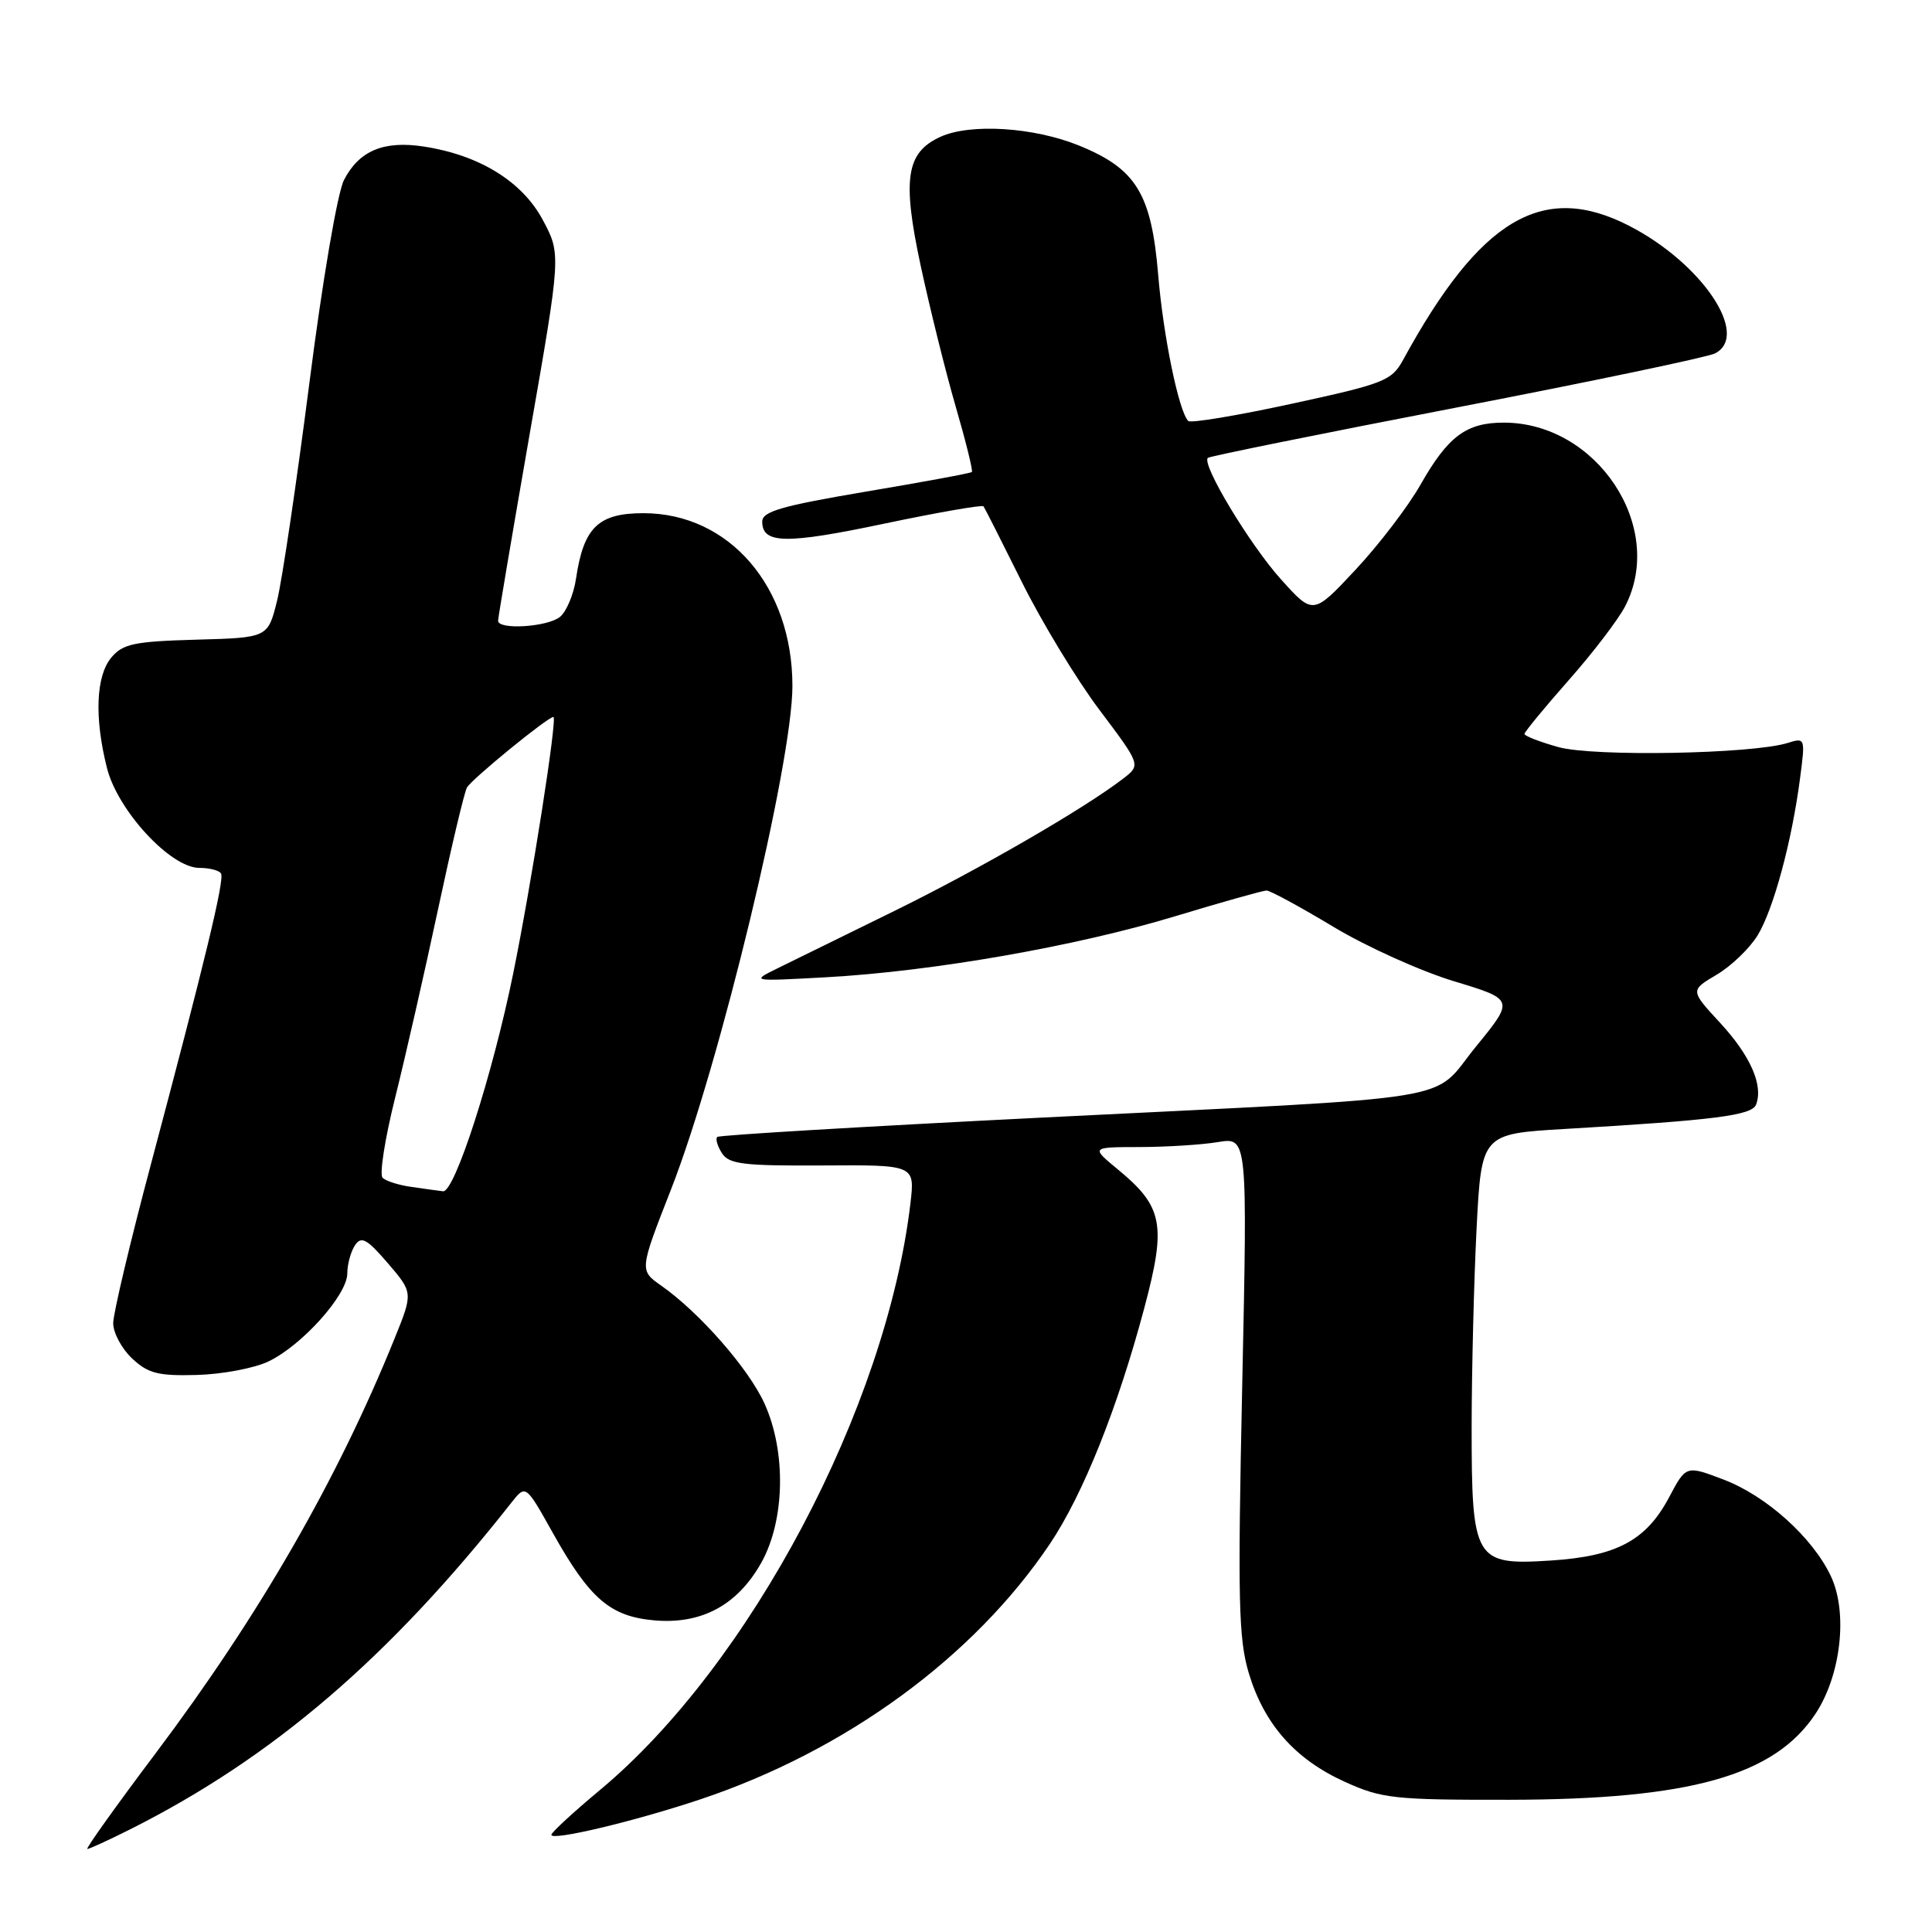 <?xml version="1.0" encoding="UTF-8" standalone="no"?>
<!DOCTYPE svg PUBLIC "-//W3C//DTD SVG 1.1//EN" "http://www.w3.org/Graphics/SVG/1.1/DTD/svg11.dtd" >
<svg xmlns="http://www.w3.org/2000/svg" xmlns:xlink="http://www.w3.org/1999/xlink" version="1.1" viewBox="0 0 256 256">
 <g >
 <path fill="currentColor"
d=" M 17.28 242.38 C 36.15 232.89 51.56 219.68 67.77 199.10 C 69.66 196.70 69.66 196.70 73.24 203.10 C 78.15 211.87 80.85 214.19 86.72 214.71 C 92.97 215.25 97.72 212.69 100.88 207.06 C 104.01 201.46 104.20 192.40 101.31 186.00 C 99.22 181.37 92.70 173.92 87.61 170.35 C 84.72 168.32 84.72 168.32 88.92 157.59 C 95.35 141.15 105.00 101.12 105.00 90.90 C 105.00 77.73 96.63 68.01 85.27 68.00 C 79.28 68.00 77.34 69.87 76.33 76.64 C 76.02 78.76 75.05 81.06 74.19 81.75 C 72.50 83.09 66.00 83.49 66.00 82.25 C 66.00 81.84 67.88 70.75 70.17 57.59 C 74.35 33.68 74.35 33.68 71.92 29.14 C 69.20 24.05 63.53 20.55 56.17 19.42 C 50.85 18.60 47.59 19.96 45.58 23.85 C 44.72 25.52 42.73 37.15 41.00 50.71 C 39.31 63.87 37.39 76.86 36.72 79.57 C 35.50 84.50 35.50 84.50 26.00 84.76 C 17.77 84.99 16.27 85.31 14.75 87.13 C 12.71 89.57 12.49 95.08 14.17 101.75 C 15.59 107.41 22.61 115.00 26.41 115.00 C 27.77 115.00 29.07 115.34 29.29 115.75 C 29.76 116.61 27.17 127.32 20.00 154.26 C 17.25 164.57 15.00 174.06 15.00 175.33 C 15.00 176.61 16.13 178.71 17.50 180.00 C 19.62 181.99 20.95 182.33 26.08 182.19 C 29.42 182.10 33.68 181.30 35.55 180.41 C 39.99 178.30 46.00 171.61 46.02 168.75 C 46.02 167.51 46.49 165.82 47.04 165.00 C 47.88 163.75 48.62 164.16 51.40 167.39 C 54.74 171.29 54.74 171.29 52.27 177.39 C 44.70 196.10 34.35 214.06 20.63 232.31 C 15.38 239.29 11.30 245.00 11.57 245.00 C 11.84 245.00 14.41 243.82 17.28 242.38 Z  M 92.81 238.42 C 112.07 231.98 129.03 219.58 139.11 204.58 C 143.50 198.05 148.10 186.56 151.63 173.30 C 154.57 162.27 154.11 159.89 148.13 154.96 C 144.54 152.00 144.54 152.00 151.02 151.99 C 154.58 151.98 159.25 151.69 161.40 151.33 C 165.30 150.69 165.30 150.69 164.60 183.60 C 163.99 212.20 164.11 217.19 165.49 221.76 C 167.54 228.52 171.64 233.14 178.24 236.12 C 183.10 238.32 184.74 238.50 200.00 238.48 C 223.94 238.44 235.12 235.30 240.56 227.09 C 243.95 221.96 244.88 213.65 242.59 208.83 C 240.16 203.70 234.05 198.21 228.38 196.05 C 223.41 194.16 223.41 194.16 221.17 198.39 C 218.12 204.13 214.21 206.22 205.46 206.78 C 195.39 207.43 195.00 206.77 195.00 189.03 C 195.01 181.59 195.30 169.82 195.65 162.87 C 196.30 150.24 196.30 150.24 207.40 149.59 C 227.31 148.42 232.14 147.80 232.69 146.36 C 233.67 143.82 231.95 139.90 227.94 135.55 C 223.95 131.23 223.95 131.23 227.47 129.15 C 229.40 128.01 231.84 125.66 232.90 123.93 C 235.00 120.47 237.43 111.49 238.52 103.10 C 239.22 97.77 239.20 97.72 236.86 98.45 C 232.16 99.91 211.12 100.29 206.48 98.99 C 204.02 98.30 202.00 97.52 202.00 97.25 C 202.00 96.99 204.64 93.78 207.86 90.13 C 211.08 86.49 214.46 82.06 215.36 80.30 C 220.74 69.81 211.59 56.00 199.26 56.00 C 194.29 56.00 191.87 57.80 188.22 64.23 C 186.57 67.13 182.70 72.20 179.61 75.50 C 174.00 81.50 174.00 81.50 169.75 76.78 C 165.61 72.19 159.15 61.46 160.05 60.67 C 160.30 60.45 175.12 57.45 193.00 54.00 C 210.88 50.55 226.29 47.32 227.25 46.83 C 231.94 44.42 225.50 34.86 215.85 29.91 C 204.41 24.05 196.13 28.97 185.90 47.72 C 184.40 50.45 183.39 50.85 171.16 53.50 C 163.93 55.07 157.76 56.10 157.45 55.78 C 156.20 54.53 154.14 44.54 153.47 36.46 C 152.57 25.65 150.56 22.37 142.96 19.28 C 136.98 16.85 128.58 16.32 124.61 18.13 C 120.07 20.20 119.53 23.69 121.98 35.14 C 123.19 40.76 125.27 49.17 126.62 53.82 C 127.97 58.46 128.94 62.39 128.78 62.54 C 128.63 62.70 122.31 63.87 114.75 65.14 C 103.53 67.04 101.00 67.77 101.00 69.12 C 101.00 72.08 104.15 72.13 117.20 69.38 C 124.25 67.90 130.15 66.87 130.32 67.09 C 130.49 67.32 132.77 71.83 135.40 77.12 C 138.03 82.41 142.65 90.03 145.67 94.05 C 151.17 101.36 151.17 101.36 148.84 103.16 C 143.69 107.13 129.86 115.13 118.50 120.71 C 111.90 123.94 104.92 127.37 103.00 128.32 C 99.50 130.04 99.51 130.04 109.50 129.49 C 123.61 128.71 142.58 125.39 155.74 121.40 C 161.92 119.53 167.36 118.00 167.83 118.00 C 168.30 118.00 172.28 120.16 176.67 122.80 C 181.07 125.45 188.27 128.69 192.66 130.02 C 200.66 132.44 200.66 132.44 195.58 138.67 C 189.45 146.18 195.19 145.24 138.00 148.09 C 114.62 149.26 95.29 150.41 95.04 150.65 C 94.78 150.90 95.06 151.86 95.66 152.80 C 96.59 154.26 98.50 154.49 108.99 154.43 C 121.23 154.35 121.23 154.35 120.64 159.43 C 117.44 186.50 99.37 220.65 79.48 237.20 C 75.98 240.12 73.09 242.78 73.06 243.12 C 72.98 243.98 84.08 241.34 92.81 238.42 Z  M 54.50 157.27 C 52.85 157.04 51.14 156.50 50.70 156.07 C 50.25 155.64 51.01 150.84 52.37 145.40 C 53.73 139.95 56.28 128.75 58.04 120.50 C 59.80 112.25 61.52 104.99 61.87 104.36 C 62.49 103.24 72.58 95.00 73.33 95.00 C 73.89 95.00 70.43 117.08 68.00 129.00 C 65.26 142.45 60.24 158.04 58.70 157.85 C 58.04 157.77 56.15 157.51 54.50 157.27 Z "/>
</g>
</svg>